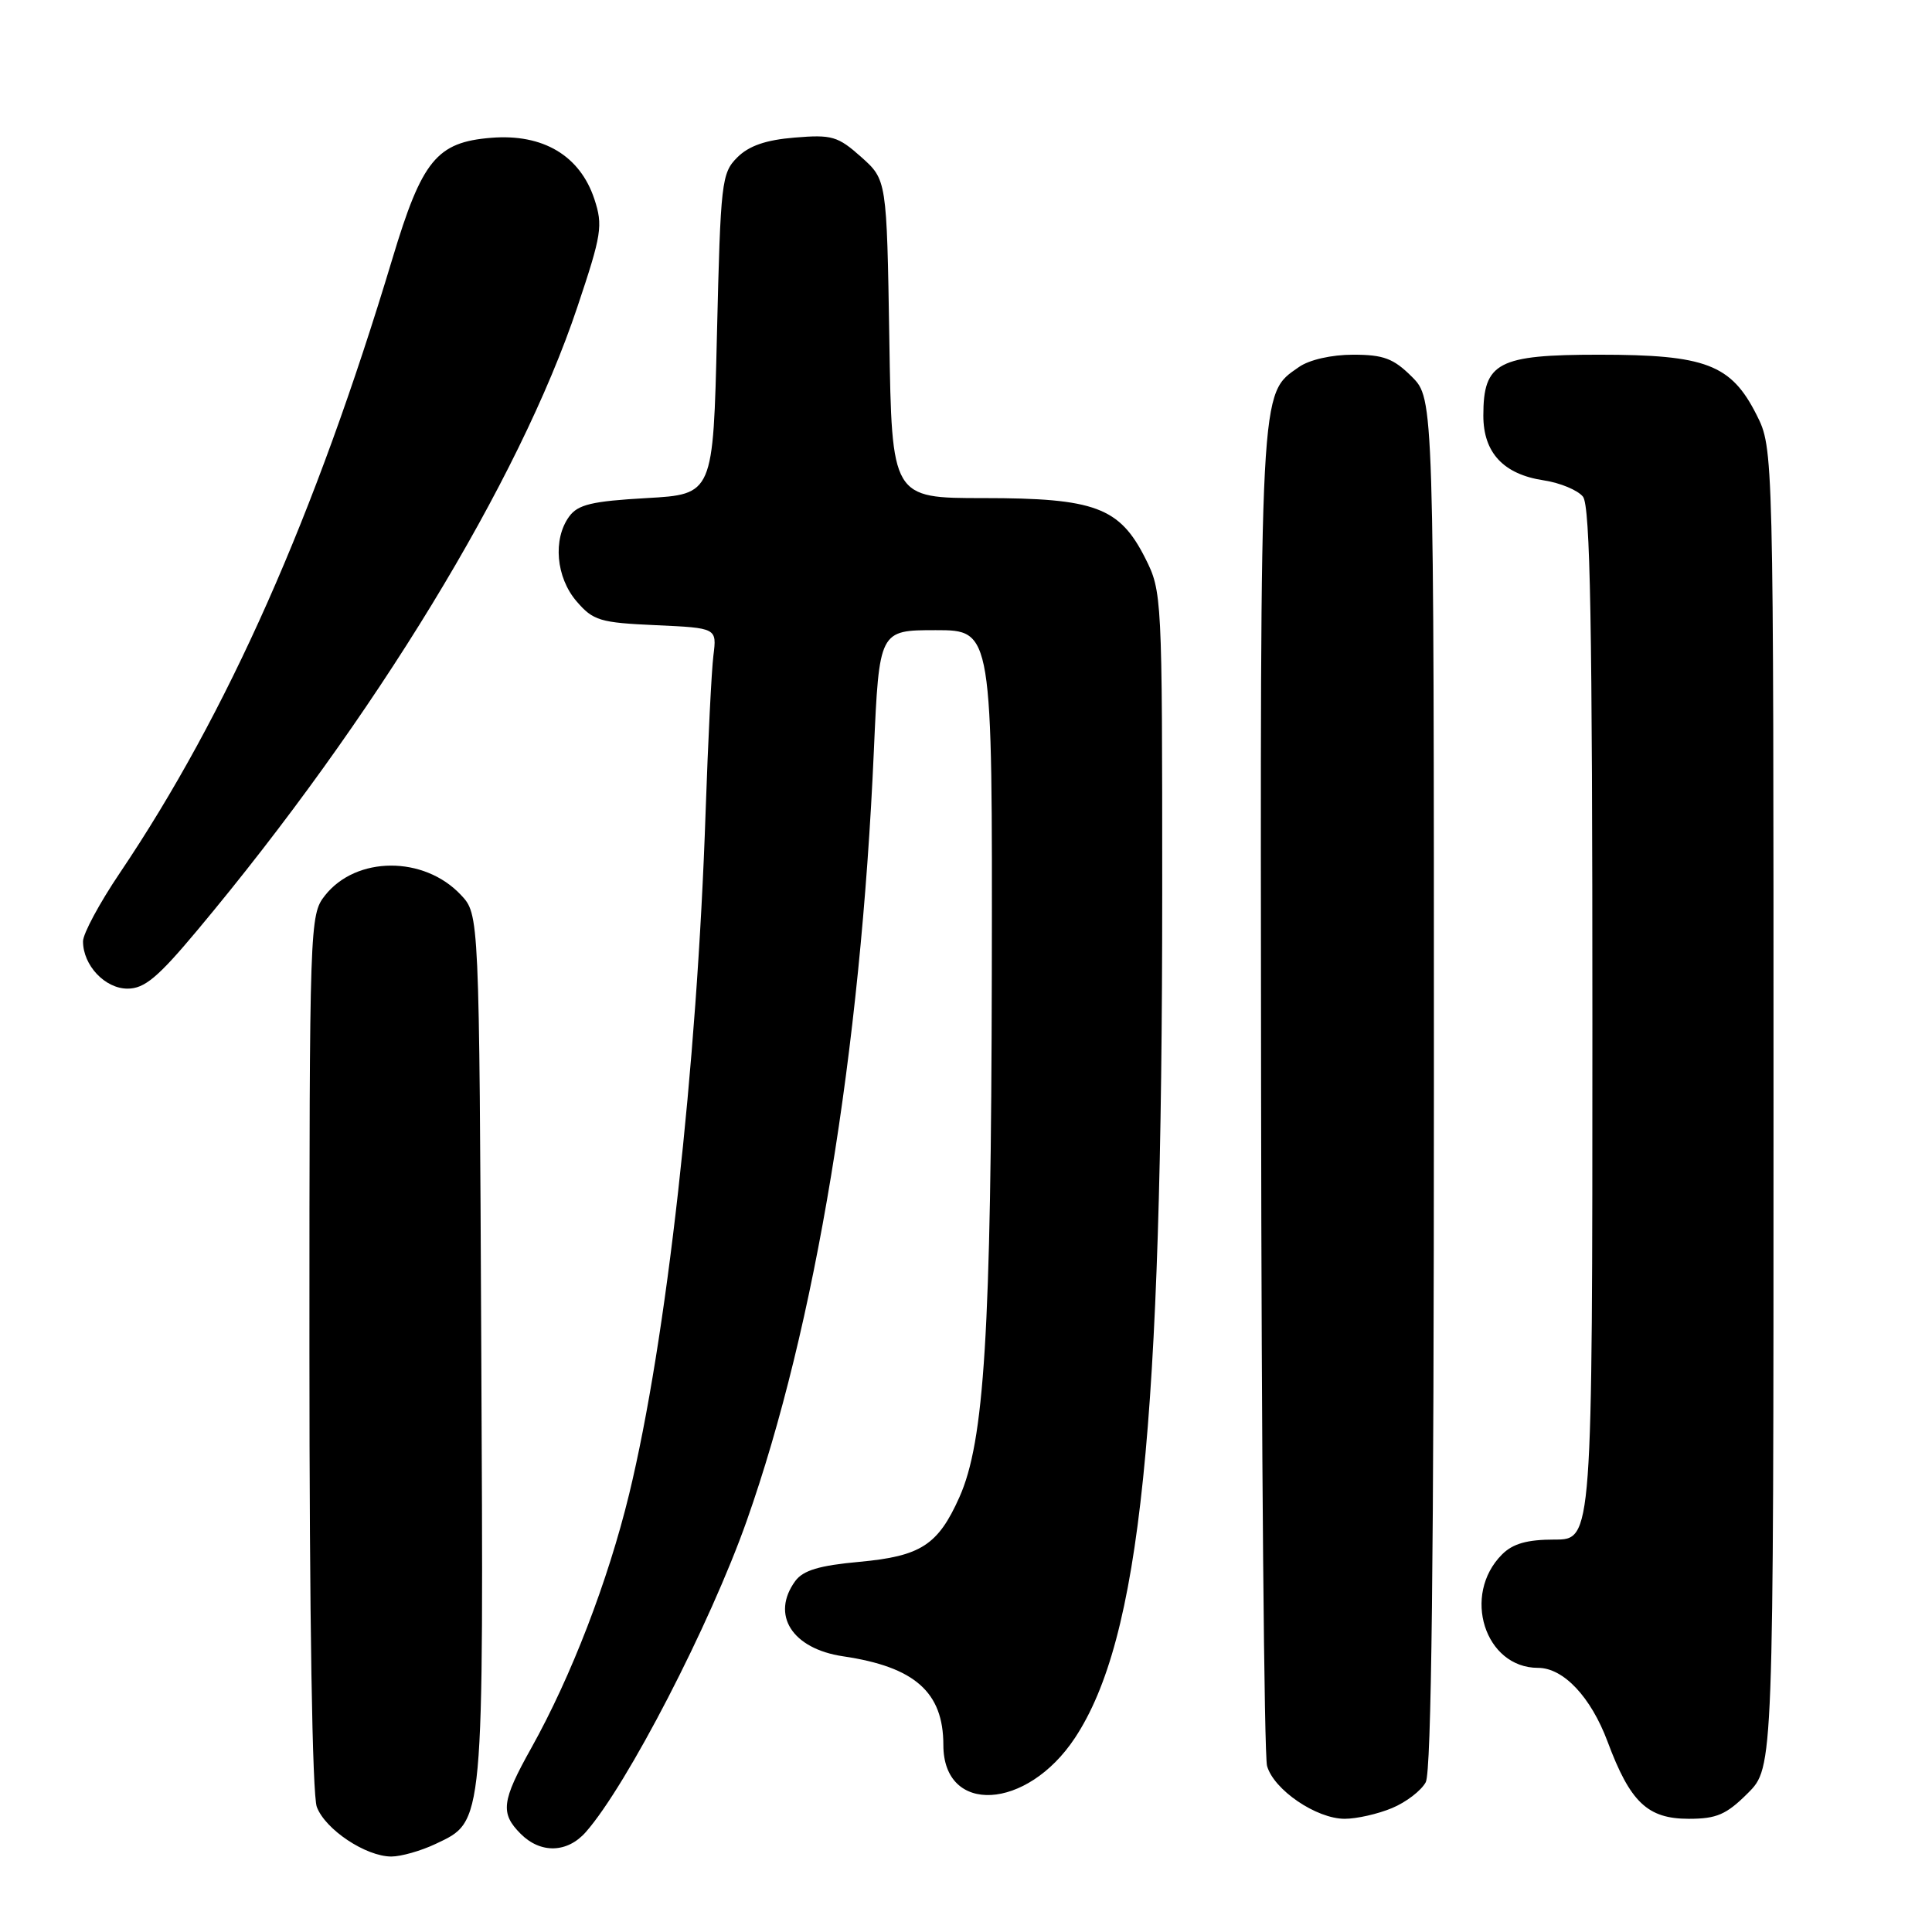 <?xml version="1.0" encoding="UTF-8" standalone="no"?>
<!DOCTYPE svg PUBLIC "-//W3C//DTD SVG 1.1//EN" "http://www.w3.org/Graphics/SVG/1.1/DTD/svg11.dtd" >
<svg xmlns="http://www.w3.org/2000/svg" xmlns:xlink="http://www.w3.org/1999/xlink" version="1.1" viewBox="0 0 256 256">
 <g >
 <path fill="currentColor"
d=" M 57.72 244.33 C 64.18 241.26 64.08 242.36 63.77 178.56 C 63.50 121.16 63.50 121.16 61.07 118.58 C 56.18 113.37 47.18 113.41 43.05 118.67 C 41.04 121.22 41.00 122.36 41.00 179.07 C 41.00 214.20 41.38 237.88 41.98 239.43 C 43.11 242.43 48.47 245.99 51.85 246.00 C 53.14 246.00 55.78 245.25 57.72 244.33 Z  M 77.63 242.75 C 83.10 236.53 94.08 215.28 98.95 201.50 C 108.04 175.74 114.03 139.45 115.79 99.50 C 116.50 83.50 116.50 83.50 124.00 83.50 C 131.50 83.50 131.50 83.50 131.42 129.00 C 131.33 176.60 130.44 190.99 127.12 198.40 C 124.29 204.73 122.01 206.20 113.89 206.95 C 108.57 207.43 106.42 208.08 105.38 209.49 C 102.10 213.98 104.96 218.47 111.72 219.47 C 121.21 220.87 125.00 224.22 125.00 231.22 C 125.00 240.50 136.06 239.91 142.43 230.29 C 151.10 217.18 154.00 189.07 154.00 117.96 C 154.00 78.95 153.97 78.36 151.75 73.96 C 148.35 67.22 145.08 66.00 130.34 66.00 C 118.17 66.00 118.17 66.00 117.84 44.92 C 117.50 23.83 117.50 23.83 114.11 20.80 C 111.02 18.05 110.23 17.82 105.30 18.23 C 101.48 18.54 99.23 19.32 97.69 20.86 C 95.61 22.94 95.48 24.11 95.00 44.28 C 94.50 65.50 94.50 65.50 85.67 66.00 C 78.43 66.41 76.58 66.85 75.42 68.44 C 73.23 71.44 73.67 76.51 76.40 79.68 C 78.60 82.24 79.50 82.51 86.90 82.84 C 94.99 83.21 94.99 83.21 94.53 86.86 C 94.28 88.86 93.82 98.15 93.50 107.50 C 92.36 141.48 88.31 177.62 83.36 198.00 C 80.56 209.50 75.70 222.12 70.41 231.60 C 66.46 238.66 66.26 240.26 69.00 243.00 C 71.64 245.64 75.18 245.54 77.63 242.75 Z  M 184.45 239.58 C 186.31 238.81 188.33 237.26 188.92 236.15 C 189.67 234.75 190.00 206.51 190.00 143.49 C 190.00 52.85 190.00 52.85 187.08 49.92 C 184.65 47.50 183.33 47.00 179.30 47.00 C 176.43 47.00 173.49 47.67 172.12 48.63 C 166.88 52.30 166.99 50.25 167.10 144.22 C 167.15 192.22 167.51 232.62 167.89 233.99 C 168.77 237.15 174.42 241.00 178.18 241.00 C 179.77 241.00 182.59 240.36 184.45 239.58 Z  M 231.60 237.60 C 235.00 234.20 235.00 234.20 235.00 146.81 C 235.00 59.42 235.00 59.42 232.75 54.96 C 229.38 48.28 226.03 47.00 211.90 47.00 C 198.46 47.00 196.55 48.01 196.55 55.07 C 196.55 59.99 199.22 62.85 204.56 63.65 C 206.73 63.98 209.06 64.95 209.75 65.81 C 210.72 67.03 211.00 82.55 211.00 135.69 C 211.00 204.00 211.00 204.00 206.00 204.00 C 202.35 204.00 200.46 204.54 199.03 205.97 C 193.67 211.33 196.74 221.00 203.80 221.00 C 207.17 221.00 210.80 224.86 213.01 230.77 C 216.01 238.82 218.31 241.00 223.77 241.00 C 227.47 241.00 228.76 240.44 231.60 237.60 Z  M 26.16 123.25 C 49.55 95.29 68.81 63.70 76.51 40.66 C 79.73 31.06 79.91 29.89 78.76 26.39 C 76.85 20.62 71.96 17.70 65.08 18.26 C 57.87 18.84 55.92 21.22 52.00 34.26 C 41.73 68.39 30.16 94.48 15.86 115.70 C 13.18 119.67 11.00 123.73 11.00 124.73 C 11.00 127.91 13.91 131.00 16.90 131.00 C 19.15 131.00 20.93 129.51 26.16 123.25 Z "/>
</g>
</svg>